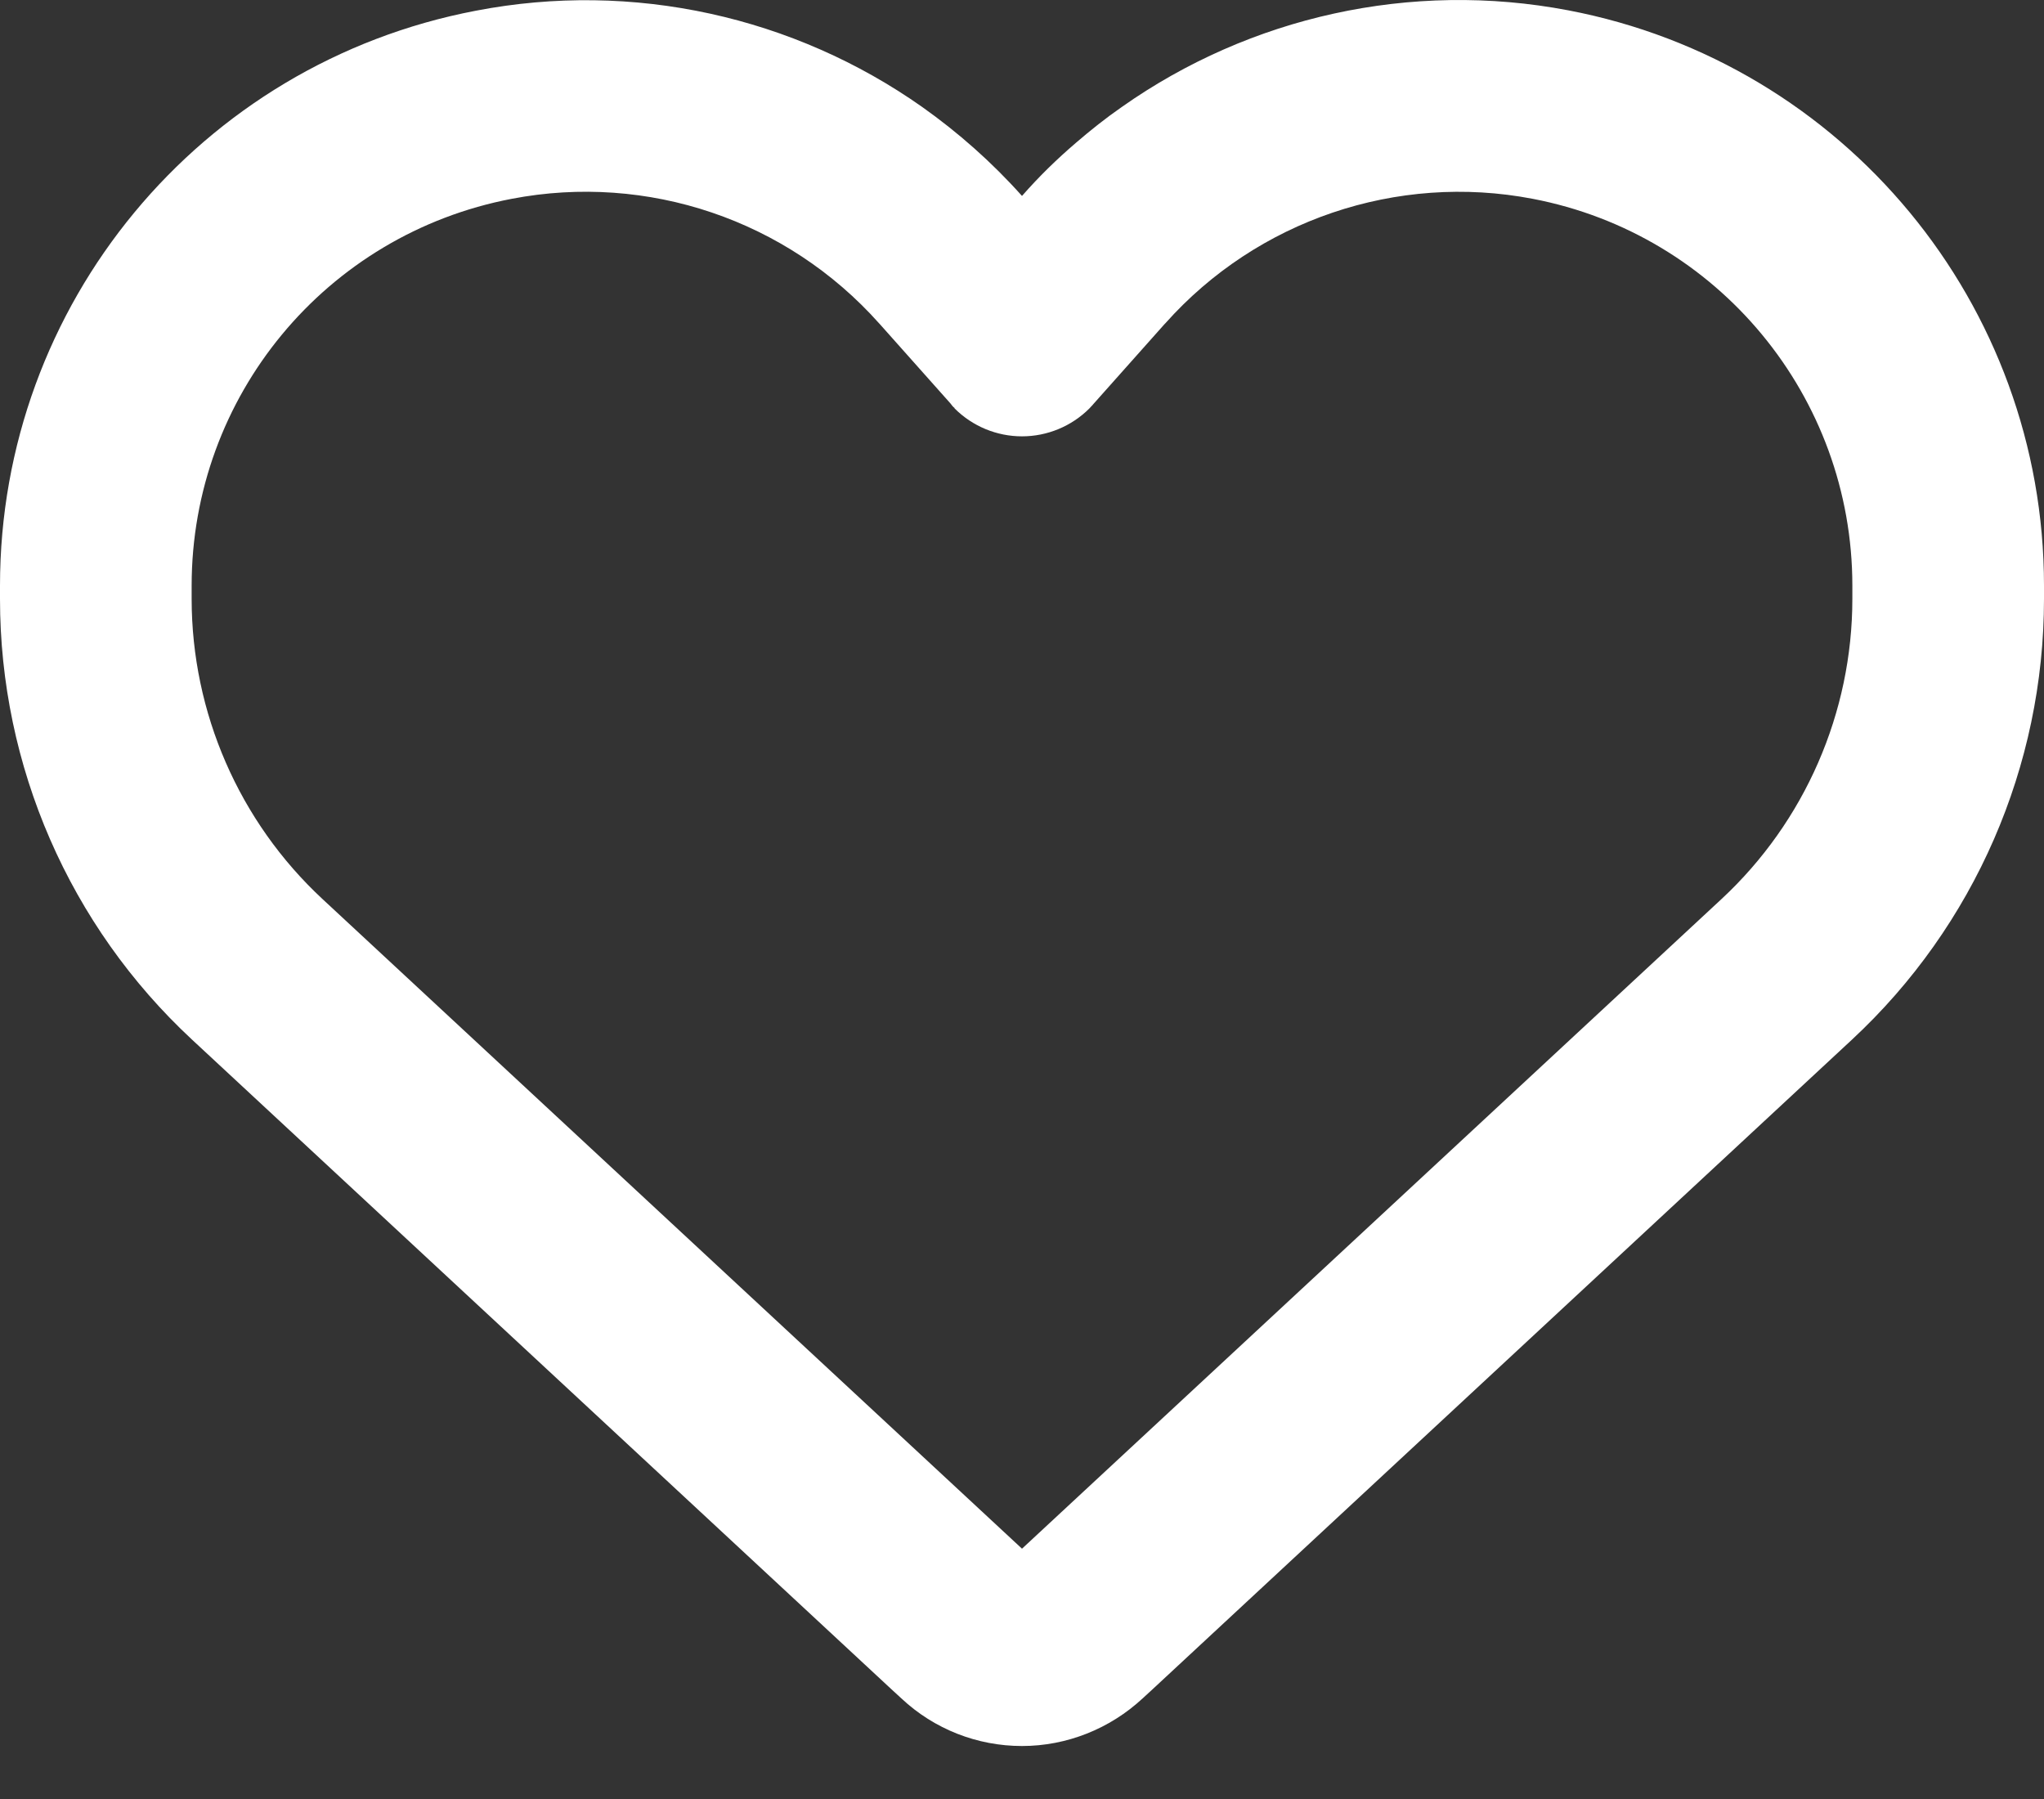 <svg width="25" height="22" viewBox="0 0 25 22" fill="none" xmlns="http://www.w3.org/2000/svg">
<rect x="0" y="0" width="25" height="22" fill="#333333" stroke="none"/>
<path d="M11.025 20.77L10.903 20.658L2.349 12.714C0.85 11.322 0 9.369 0 7.323V7.162C0 3.725 2.441 0.775 5.82 0.131C7.744 -0.24 9.712 0.204 11.279 1.308C11.719 1.62 12.129 1.981 12.5 2.396C12.705 2.162 12.925 1.947 13.159 1.747C13.34 1.591 13.525 1.444 13.721 1.308C15.288 0.204 17.256 -0.24 19.18 0.126C22.559 0.77 25 3.725 25 7.162V7.323C25 9.369 24.15 11.322 22.651 12.714L14.097 20.658L13.975 20.77C13.574 21.142 13.047 21.352 12.5 21.352C11.953 21.352 11.426 21.146 11.025 20.77ZM11.675 4.989C11.655 4.975 11.641 4.955 11.626 4.935L10.757 3.959L10.752 3.954C9.624 2.689 7.92 2.113 6.26 2.431C3.984 2.865 2.344 4.848 2.344 7.162V7.323C2.344 8.715 2.925 10.048 3.945 10.995L12.5 18.939L21.055 10.995C22.075 10.048 22.656 8.715 22.656 7.323V7.162C22.656 4.852 21.016 2.865 18.745 2.431C17.085 2.113 15.376 2.694 14.253 3.954C14.253 3.954 14.253 3.954 14.248 3.959C14.243 3.964 14.248 3.959 14.243 3.964L13.374 4.94C13.359 4.96 13.34 4.975 13.325 4.994C13.105 5.214 12.808 5.336 12.5 5.336C12.192 5.336 11.895 5.214 11.675 4.994V4.989Z" fill="white"/>
</svg>
